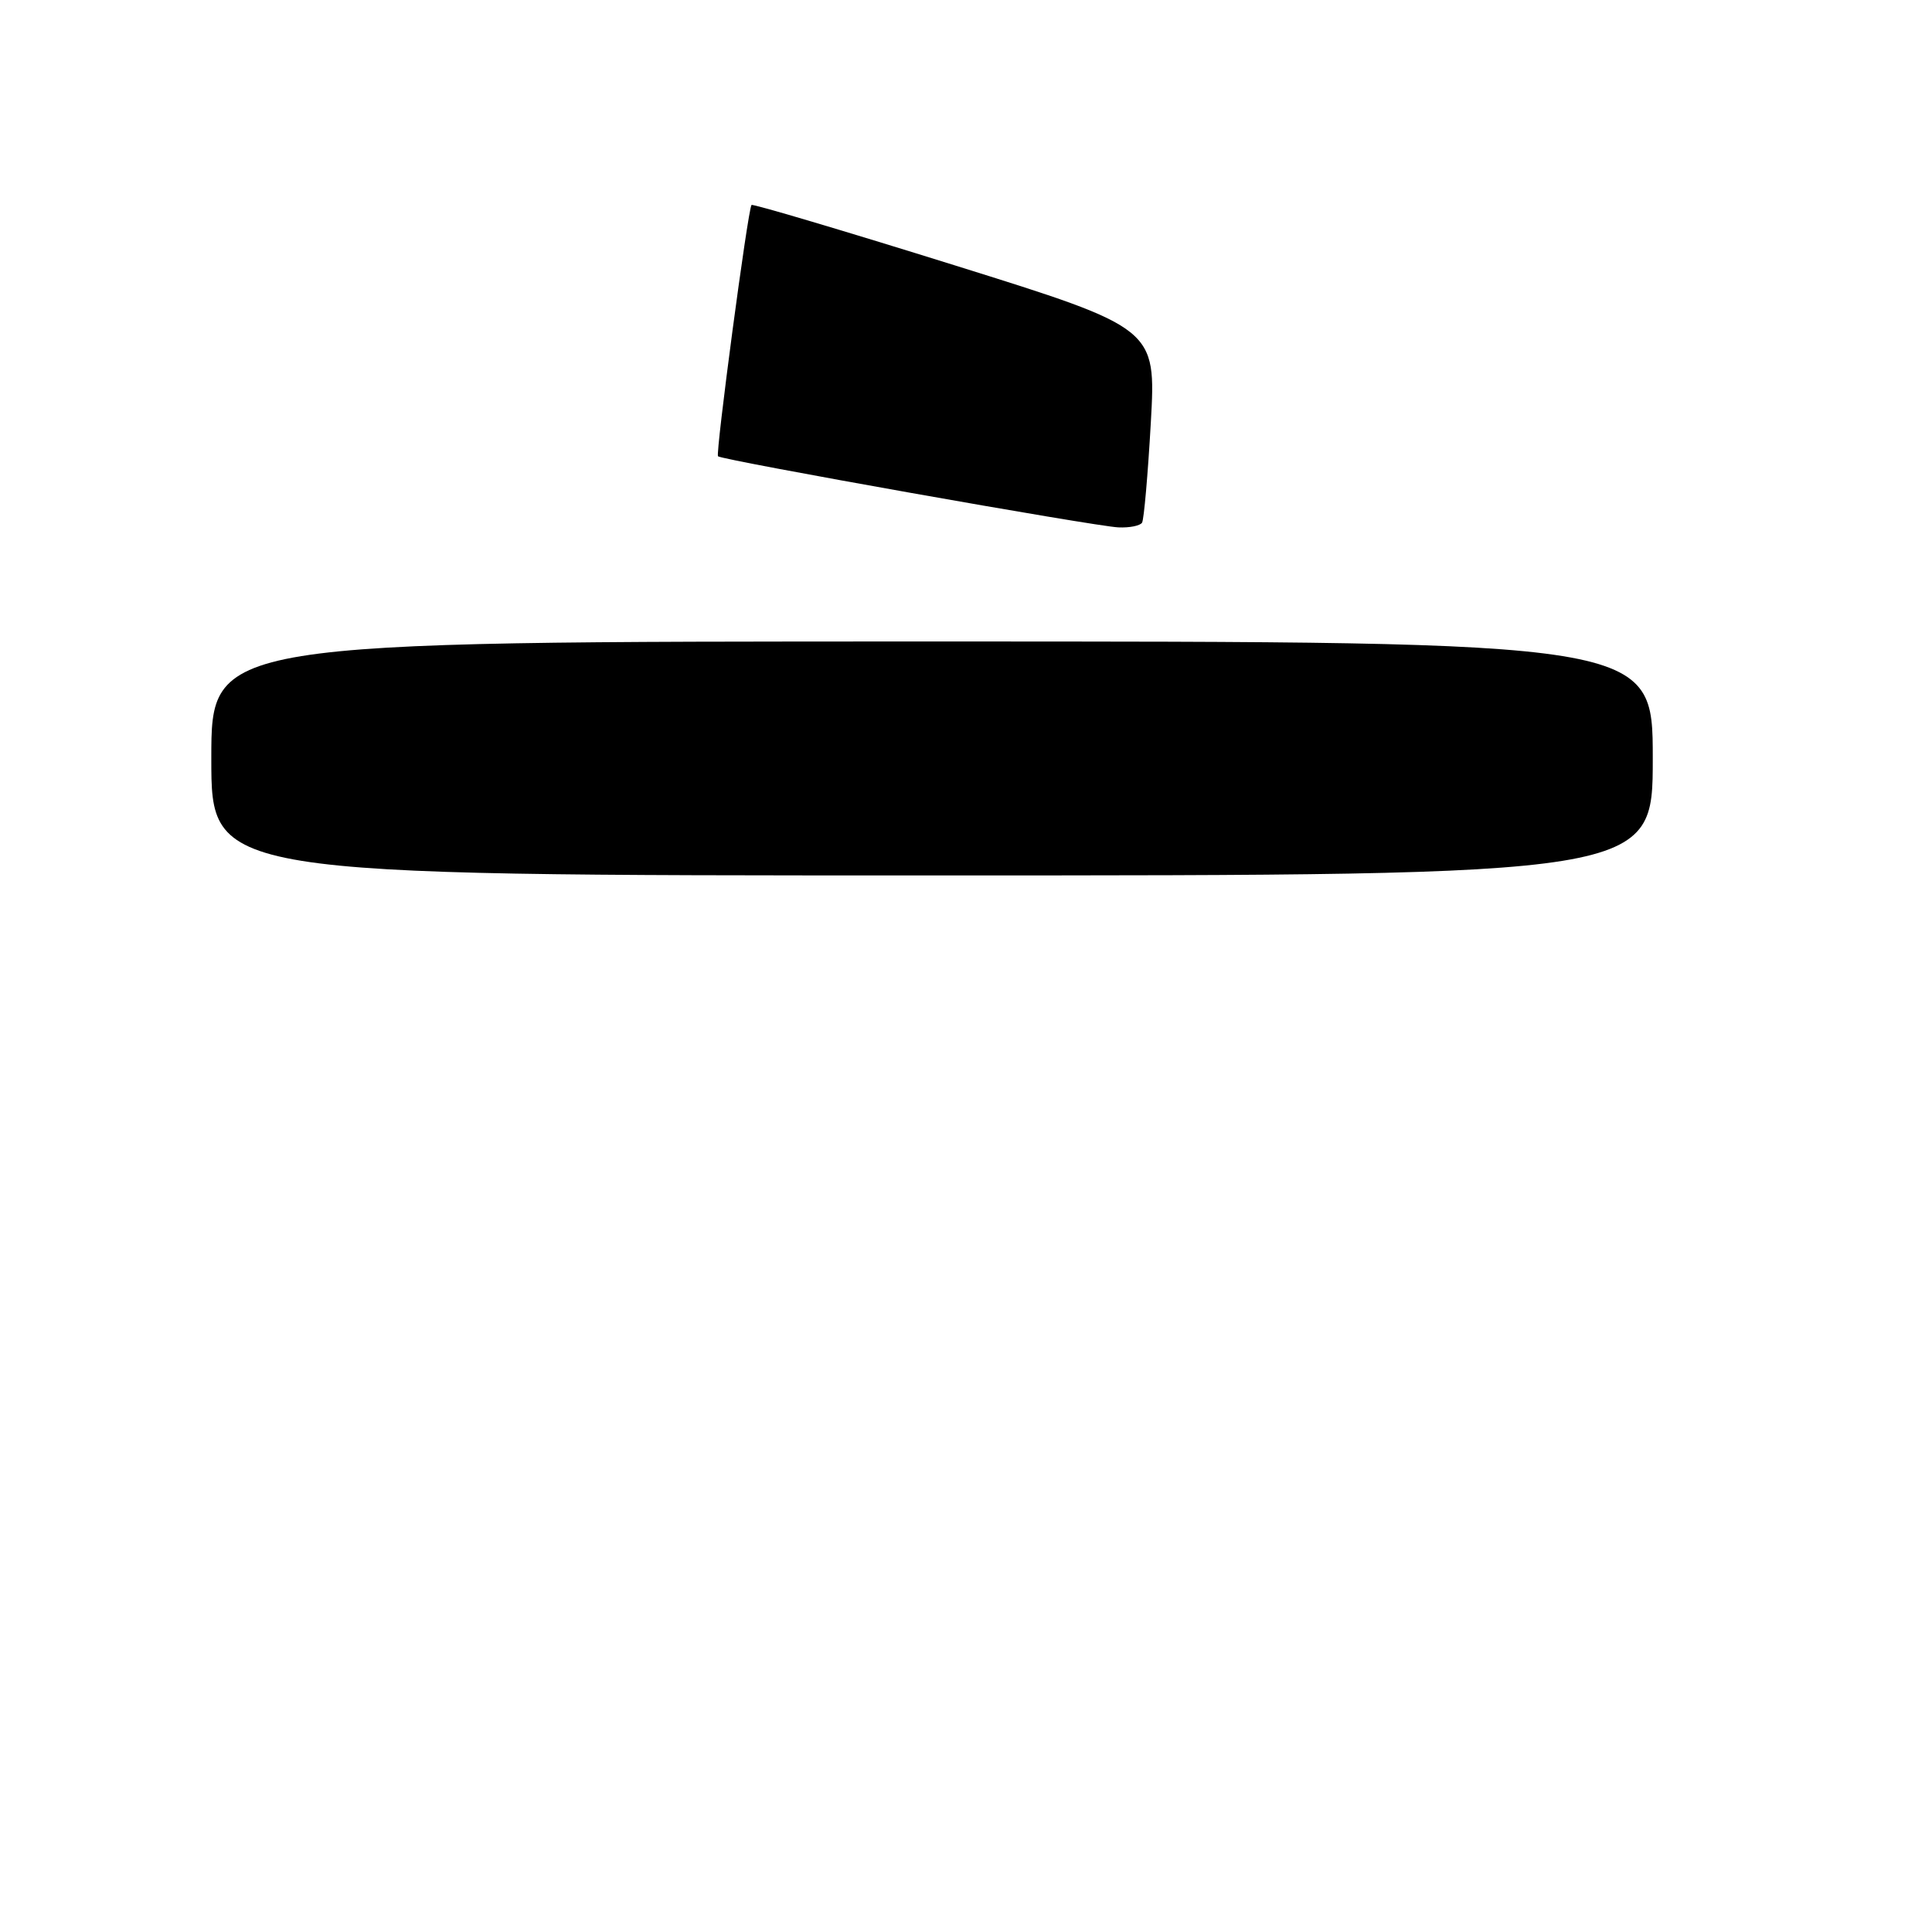<?xml version="1.0" encoding="UTF-8" standalone="no"?>
<!DOCTYPE svg PUBLIC "-//W3C//DTD SVG 1.1//EN" "http://www.w3.org/Graphics/SVG/1.1/DTD/svg11.dtd" >
<svg xmlns="http://www.w3.org/2000/svg" xmlns:xlink="http://www.w3.org/1999/xlink" version="1.1" viewBox="0 0 256 256">
 <g >
 <path fill="currentColor"
d=" M 219.00 100.50 C 219.00 85.00 219.00 85.00 123.50 85.00 C 28.00 85.00 28.00 85.00 28.00 100.50 C 28.00 116.00 28.00 116.00 123.50 116.00 C 219.00 116.00 219.00 116.00 219.00 100.50 Z  M 151.33 69.25 C 151.58 68.84 152.10 62.88 152.49 56.00 C 153.19 43.50 153.19 43.50 126.51 35.16 C 111.84 30.58 99.72 26.98 99.58 27.16 C 99.09 27.79 94.79 60.12 95.14 60.46 C 95.68 60.97 145.10 69.75 148.19 69.88 C 149.67 69.95 151.09 69.66 151.33 69.25 Z "/>
</g>
</svg>